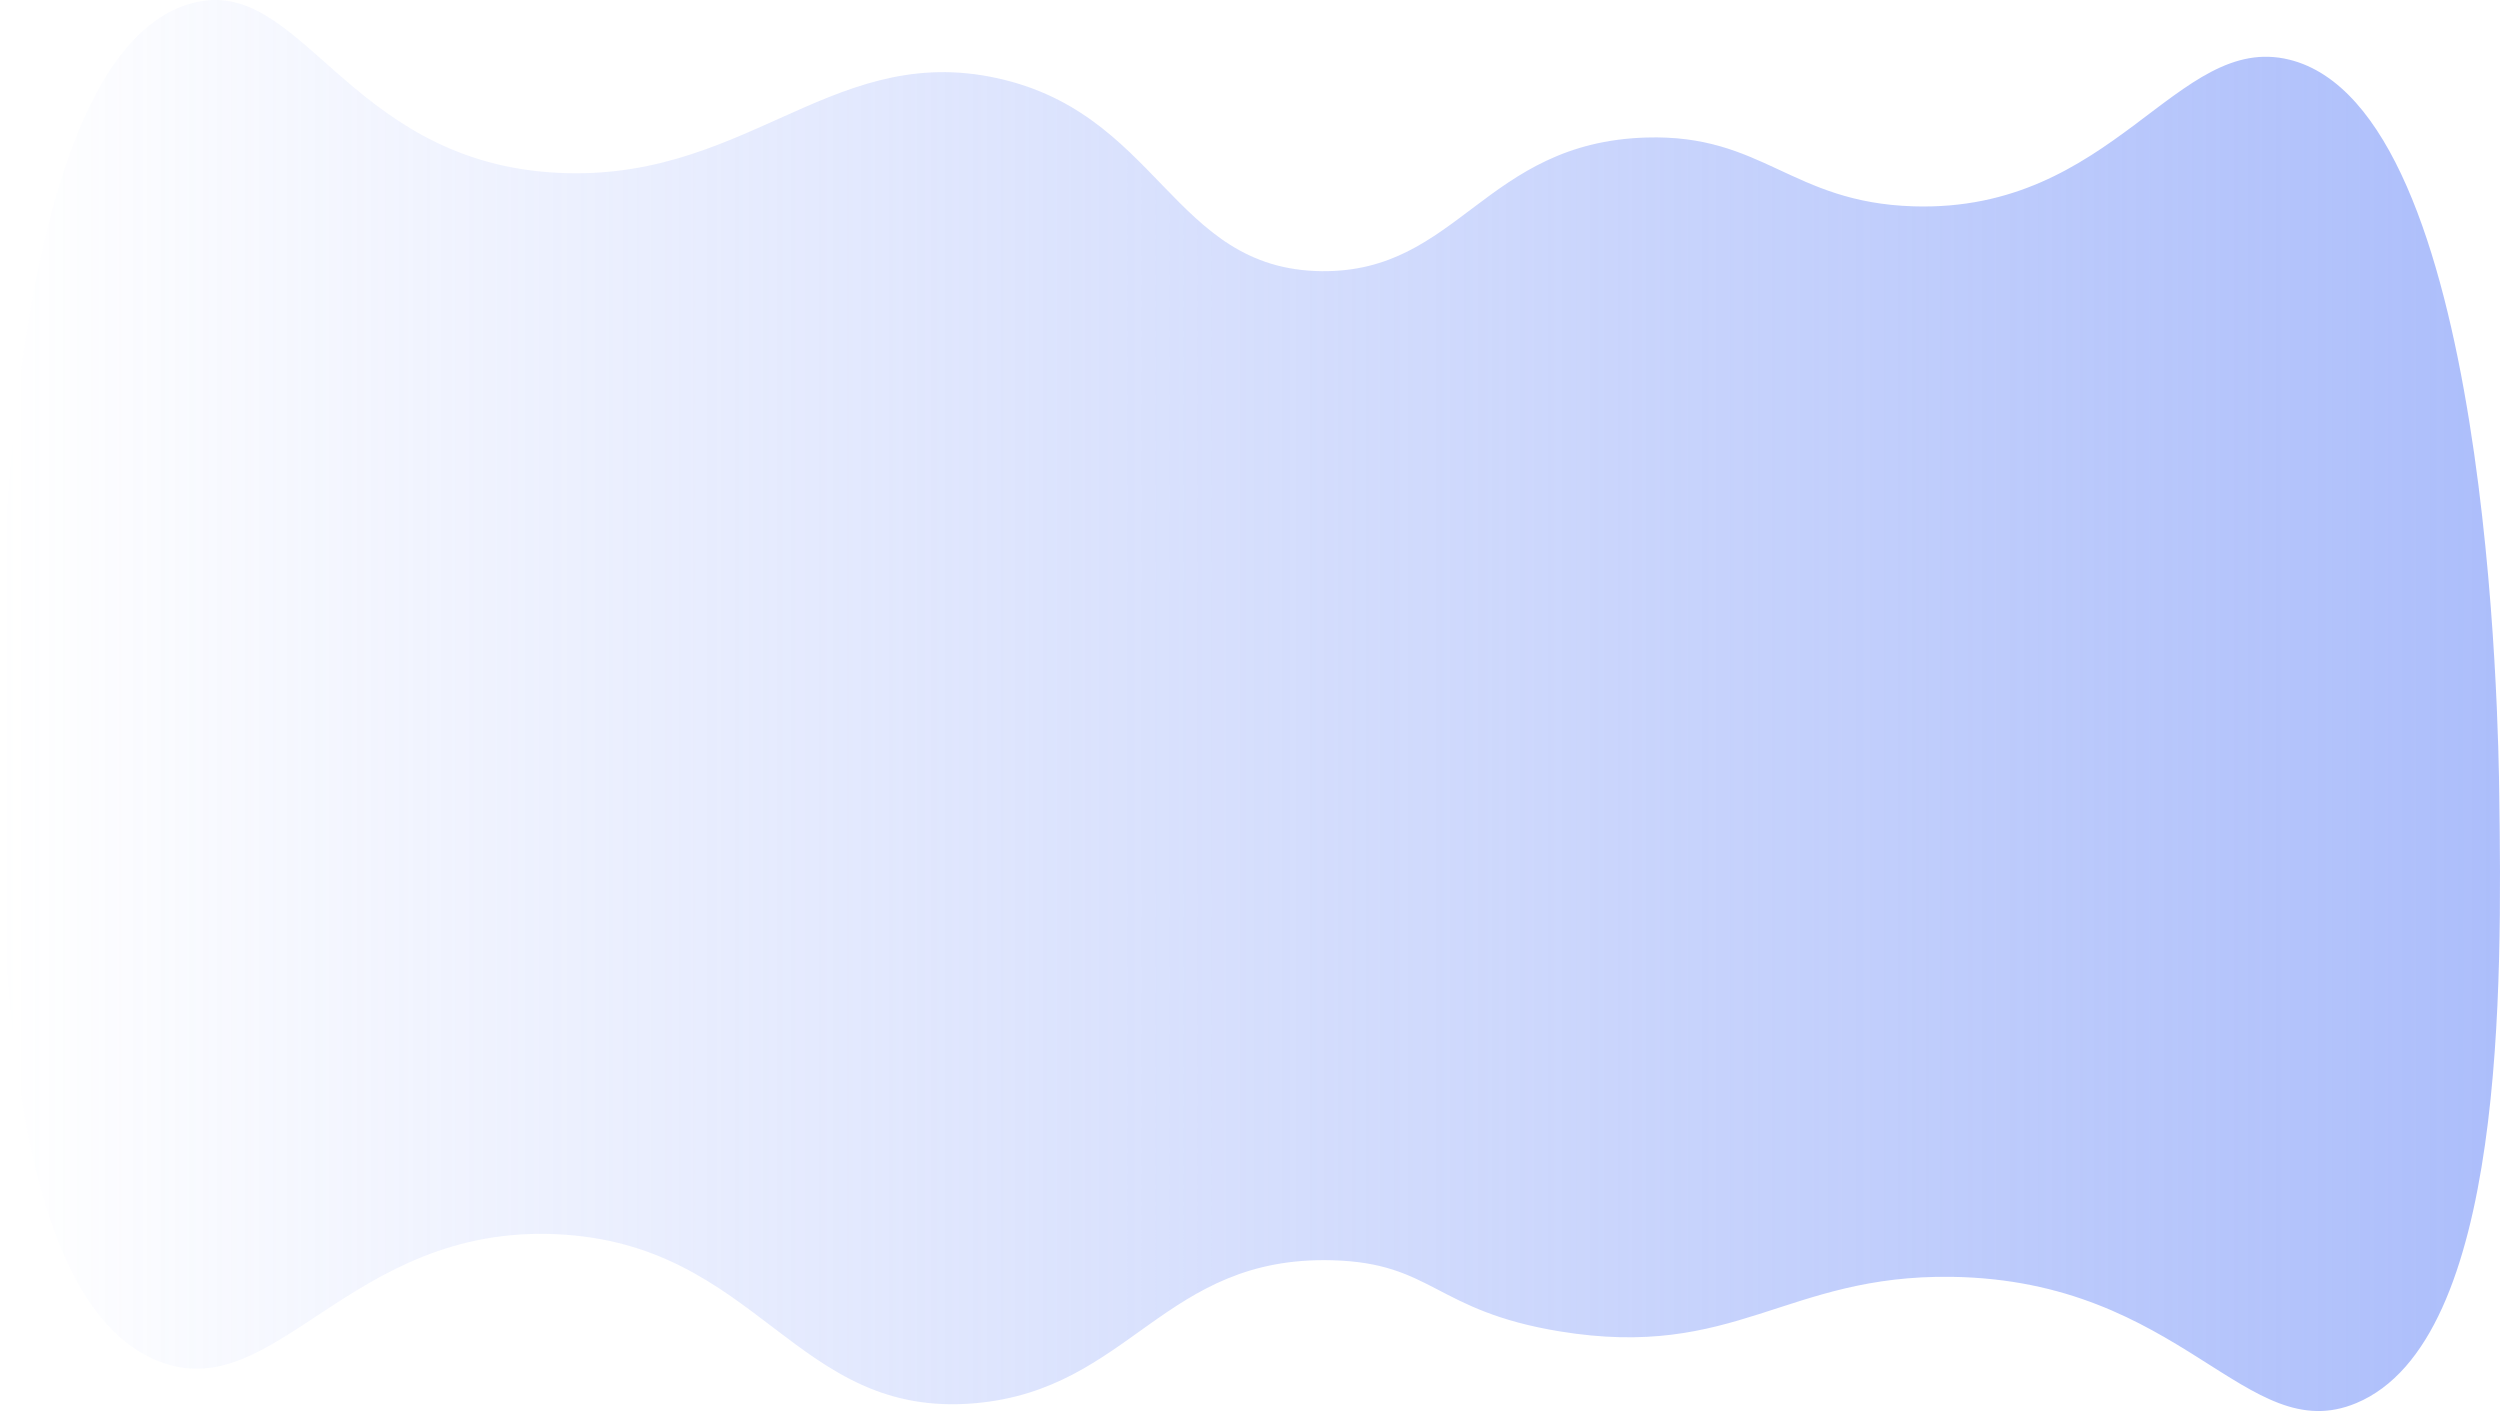 <svg id="70d34613-23c3-4839-ad40-26824772fcc0" data-name="desc-bg" xmlns="http://www.w3.org/2000/svg" xmlns:xlink="http://www.w3.org/1999/xlink" viewBox="0 0 3166 1786.94"><defs><linearGradient id="dad7ab88-1a1d-4d82-a621-70816adad1d6" x1="-684" y1="1433" x2="2482" y2="1433" gradientUnits="userSpaceOnUse"><stop offset="0" stop-color="#89a2f9" stop-opacity="0"/><stop offset="1" stop-color="#89a2f9"/></linearGradient></defs><title>desc-bg</title><path d="M990.206,882.946C798.312,881.255,784.403,677.6,569.34,636.589c-206.184-39.318-315.108,138.719-557.083,121.176-259.724-18.831-315.448-252.194-453.746-214.023-248.653,68.63-243.11,836.708-242.373,938.782,1.719,238.229,5.083,704.347,201.038,781,148.082,57.926,240.8-172.968,503.536-161,257.281,11.719,300.891,234.645,530.779,214,196.37-17.635,237.914-186.88,451.867-181,127.371,3.501,129.251,63.939,287.466,90,222.842,36.706,286.452-72.099,496.96-69,292.755,4.31,372.683,217.9,511.991,160,190.399-79.135,184.38-536.7,181.31-770-1.077-81.897-11.428-868.661-265.859-931.429-142.707-35.205-221.689,193.839-476.292,185.732-154.96-4.934-190.059-91.592-338.196-87.126C1196.193,719.867,1162.927,884.468,990.206,882.946Z" transform="translate(684 -539.53)" style="opacity:0.7;fill:url(#dad7ab88-1a1d-4d82-a621-70816adad1d6)"/></svg>